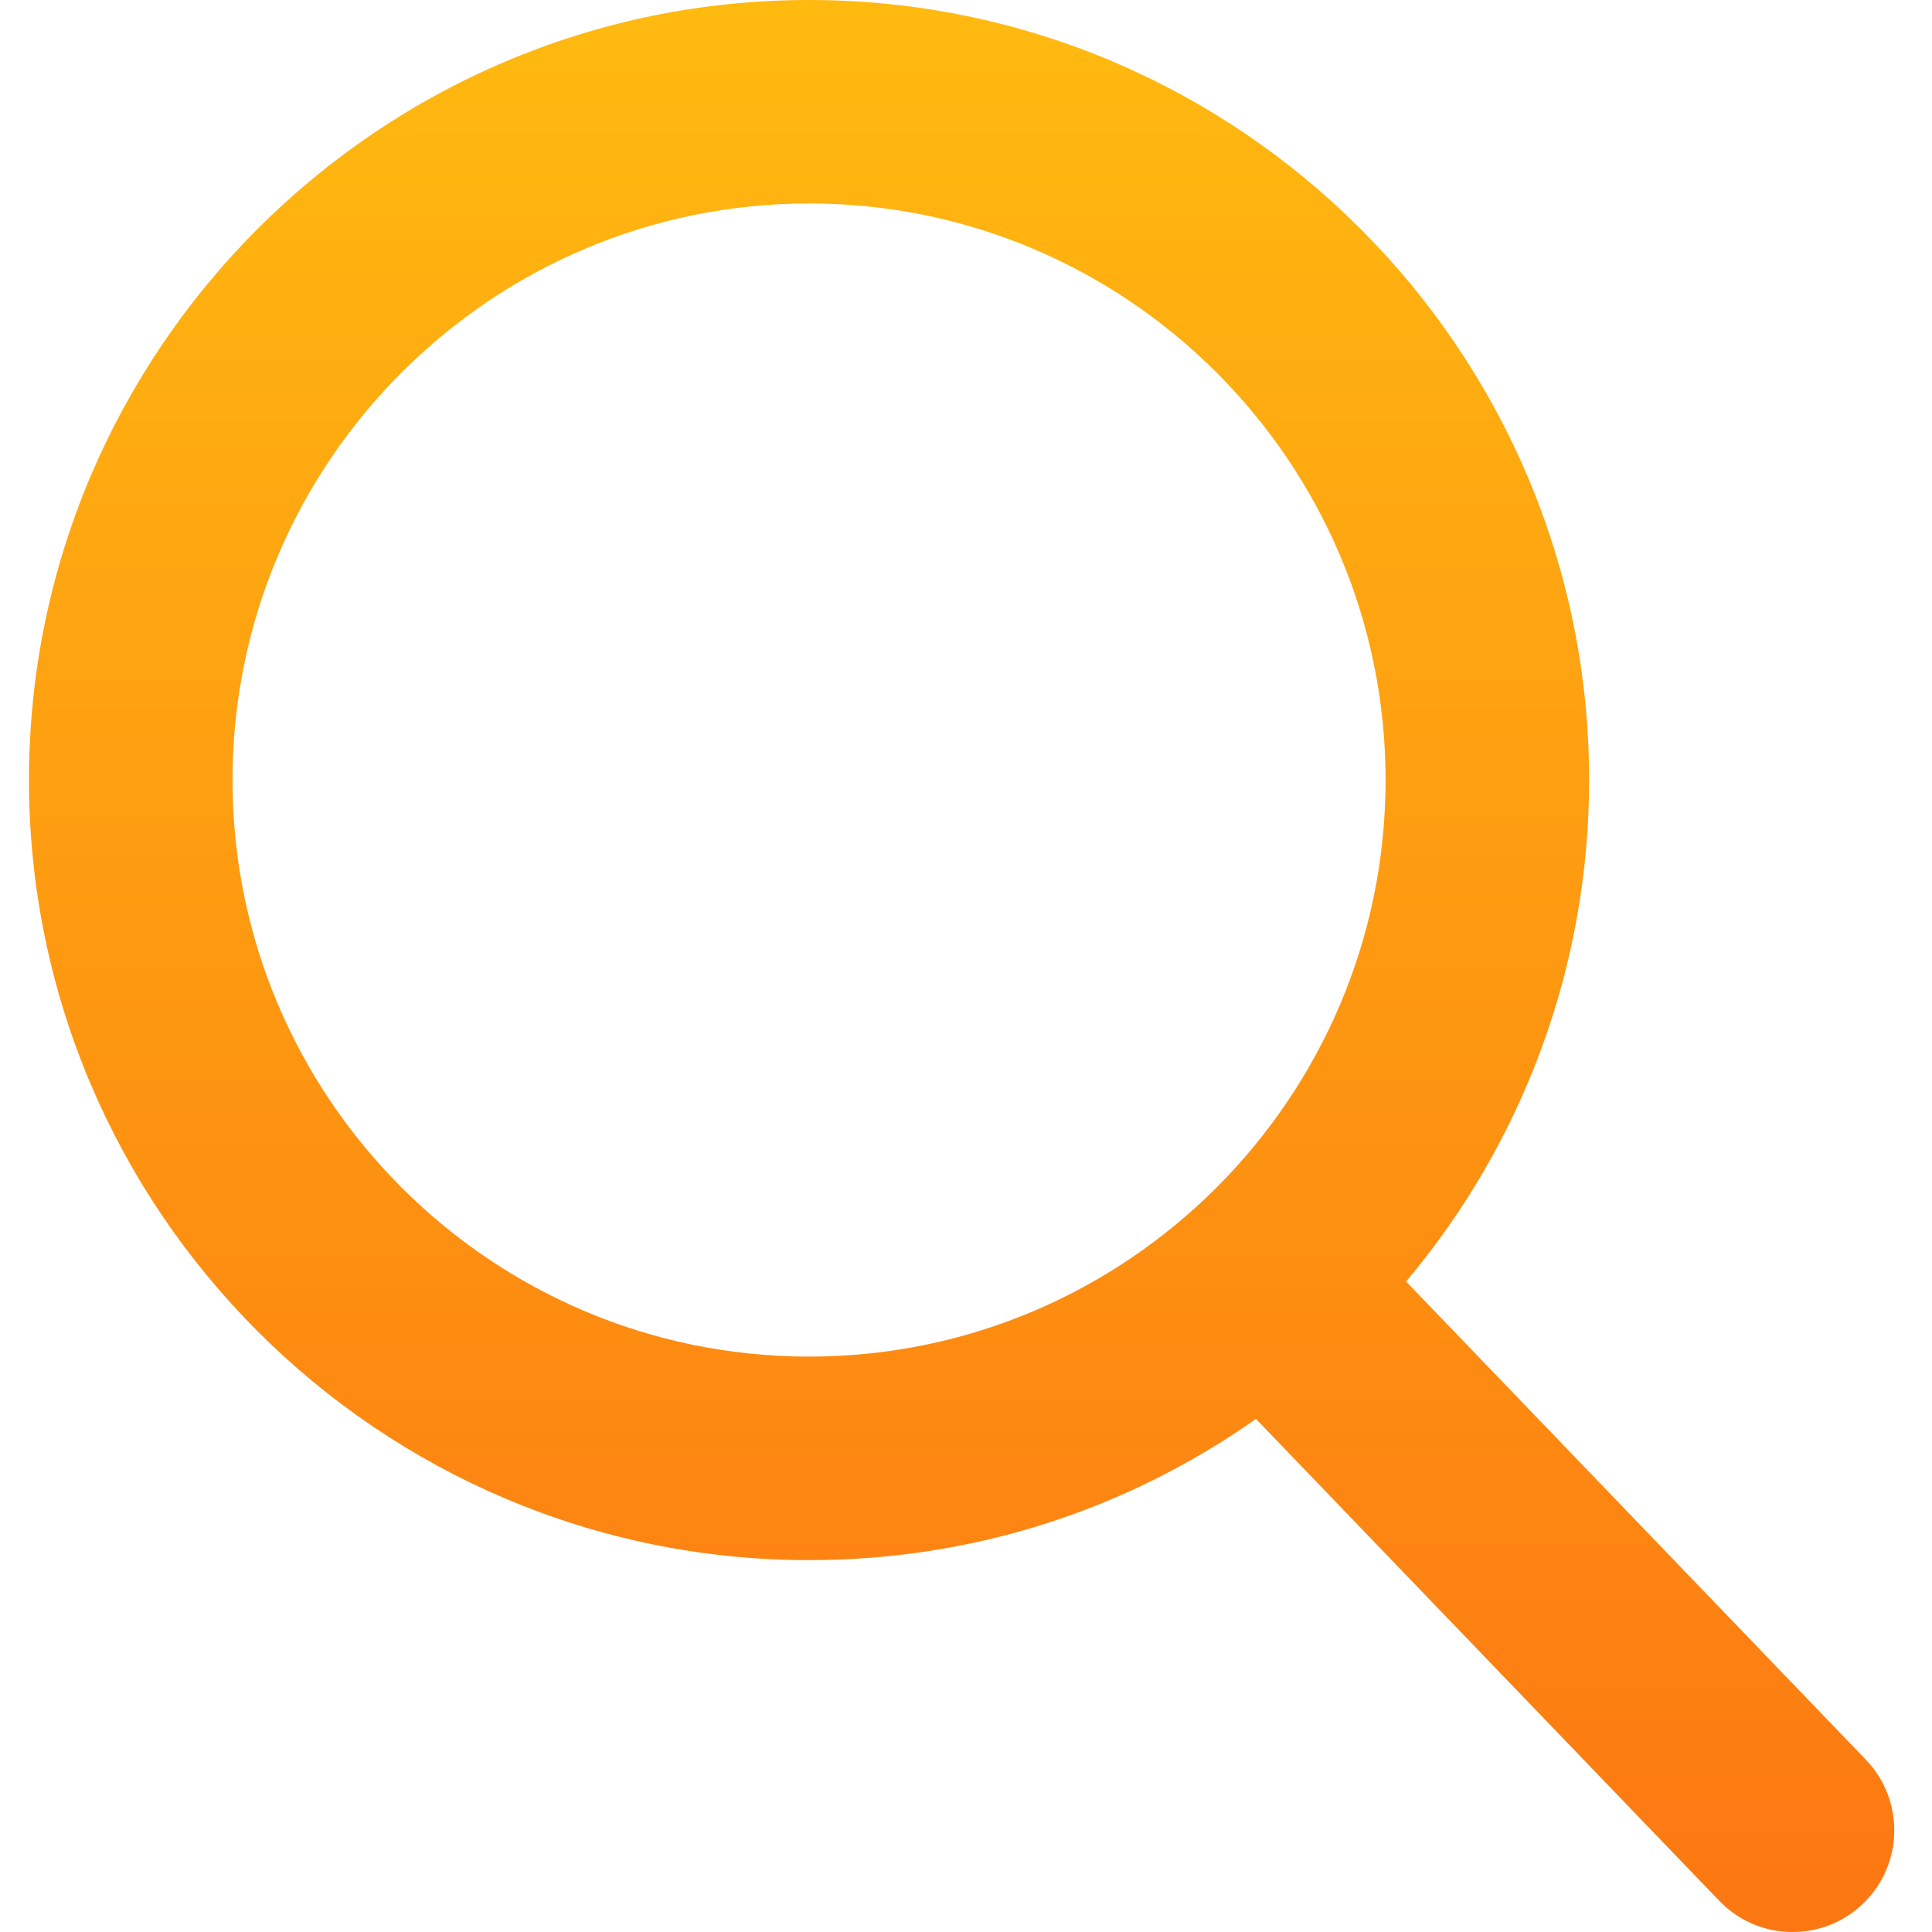 <svg width="23" height="23" viewBox="0 0 23 23" fill="none" xmlns="http://www.w3.org/2000/svg">
<path fill-rule="evenodd" clip-rule="evenodd" d="M16.739 15.256L22.213 20.949C22.676 21.431 22.661 22.199 22.18 22.662C21.953 22.88 21.655 23 21.34 23C21.008 23 20.698 22.868 20.467 22.628L14.952 16.892C13.386 17.993 11.554 18.573 9.632 18.573C4.511 18.573 0.345 14.407 0.345 9.286C0.345 4.166 4.511 0 9.632 0C14.752 0 18.918 4.166 18.918 9.286C18.918 11.478 18.147 13.583 16.739 15.256ZM16.495 9.286C16.495 5.501 13.416 2.422 9.632 2.422C5.847 2.422 2.768 5.501 2.768 9.286C2.768 13.071 5.847 16.15 9.632 16.15C13.416 16.15 16.495 13.071 16.495 9.286Z" fill="url(#paint0_linear)"/>
<defs>
<linearGradient id="paint0_linear" x1="0.345" y1="0" x2="0.345" y2="23" gradientUnits="userSpaceOnUse">
<stop stop-color="#FFBA10"/>
<stop offset="1" stop-color="#FC7712"/>
</linearGradient>
</defs>
</svg>
